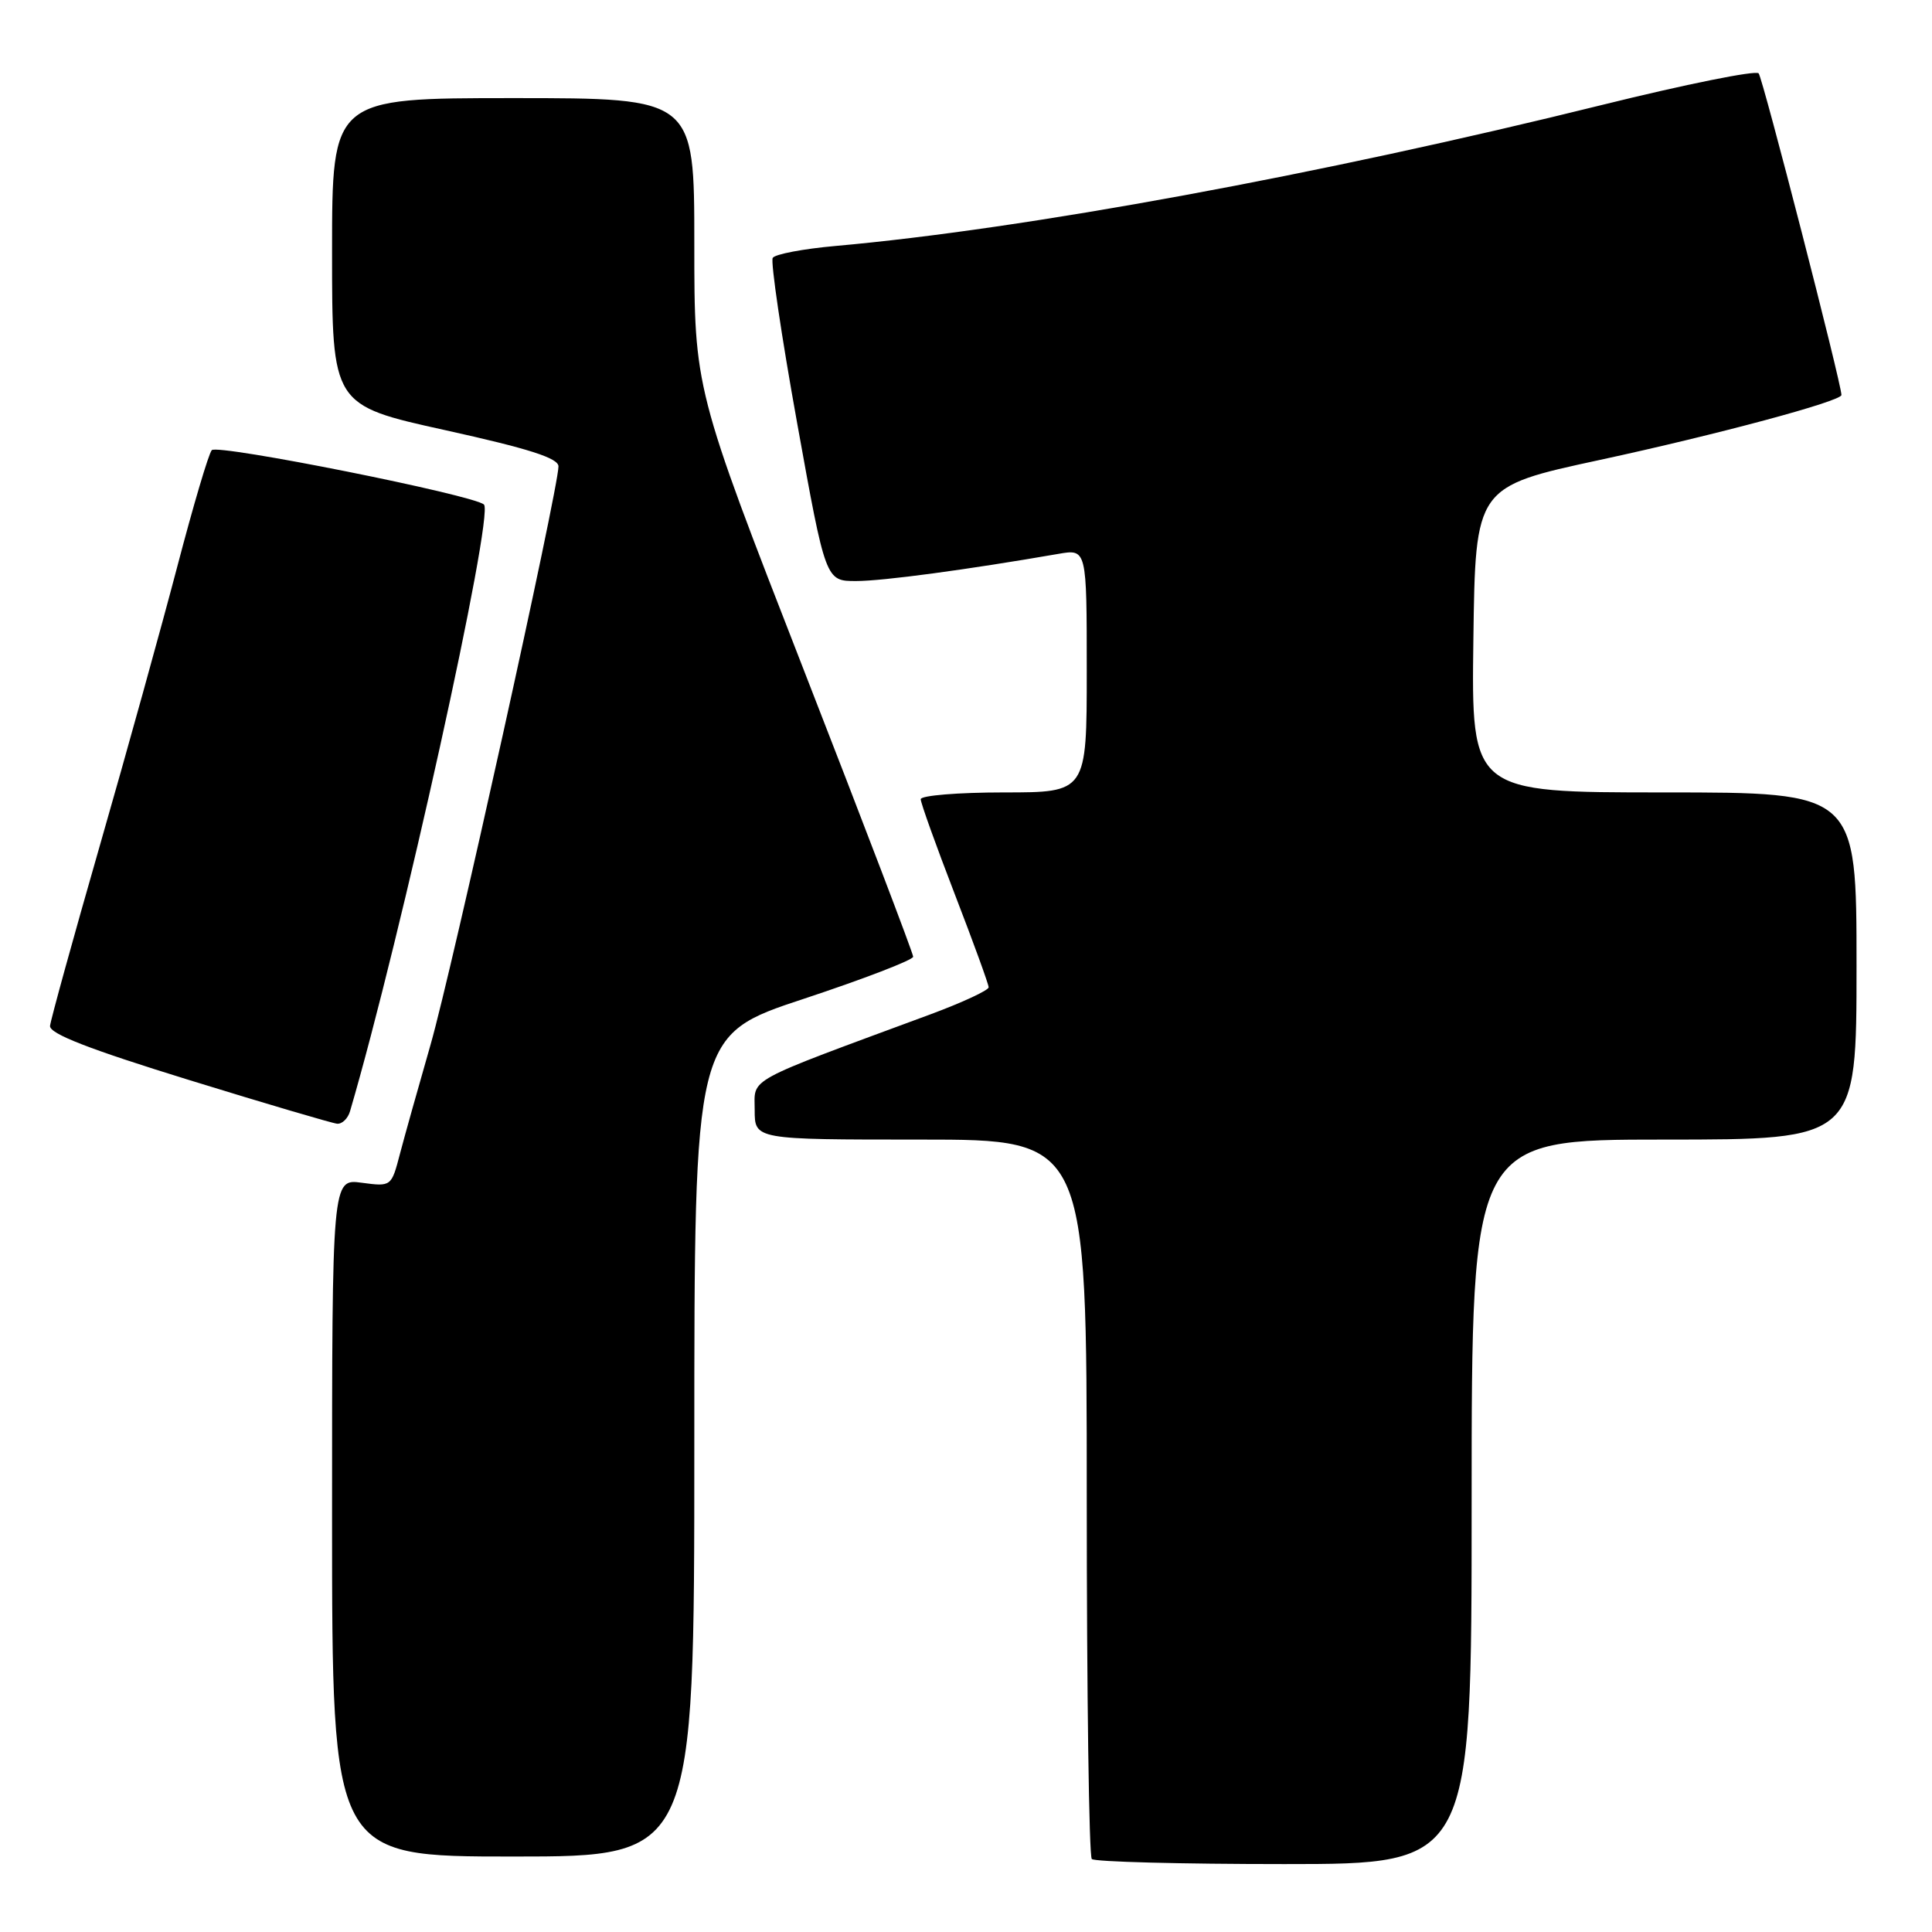 <?xml version="1.0" encoding="UTF-8" standalone="no"?>
<!DOCTYPE svg PUBLIC "-//W3C//DTD SVG 1.1//EN" "http://www.w3.org/Graphics/SVG/1.1/DTD/svg11.dtd" >
<svg xmlns="http://www.w3.org/2000/svg" xmlns:xlink="http://www.w3.org/1999/xlink" version="1.1" viewBox="0 0 256 256">
 <g >
 <path fill="currentColor"
d=" M 195.00 199.00 C 195.00 151.00 195.00 151.00 220.50 151.00 C 246.00 151.00 246.00 151.00 246.00 128.00 C 246.00 105.00 246.00 105.00 220.48 105.00 C 194.96 105.00 194.96 105.00 195.23 84.75 C 195.50 64.50 195.50 64.50 212.00 60.94 C 227.56 57.58 244.00 53.16 244.00 52.34 C 244.00 50.84 233.57 10.33 233.03 9.72 C 232.65 9.29 223.34 11.17 212.34 13.89 C 174.92 23.16 135.79 30.36 110.72 32.59 C 106.44 32.97 102.70 33.68 102.39 34.17 C 102.09 34.66 103.54 44.50 105.62 56.03 C 109.40 77.00 109.40 77.00 113.45 76.99 C 116.98 76.99 128.20 75.48 140.25 73.39 C 144.00 72.74 144.00 72.74 144.00 88.87 C 144.00 105.00 144.00 105.00 133.00 105.00 C 126.95 105.00 122.00 105.41 122.00 105.90 C 122.00 106.40 124.03 112.04 126.50 118.45 C 128.97 124.85 131.00 130.42 131.00 130.82 C 131.00 131.22 127.51 132.84 123.25 134.42 C 98.40 143.61 100.00 142.74 100.00 147.09 C 100.00 151.00 100.00 151.00 122.00 151.00 C 144.00 151.00 144.00 151.00 144.00 198.33 C 144.00 224.37 144.30 245.97 144.67 246.33 C 145.03 246.70 156.51 247.00 170.17 247.00 C 195.00 247.00 195.00 247.00 195.00 199.00 Z  M 92.00 191.57 C 92.00 137.14 92.00 137.14 106.50 132.35 C 114.47 129.71 121.00 127.20 121.00 126.77 C 121.00 126.33 114.48 109.23 106.50 88.76 C 92.00 51.54 92.00 51.54 92.00 32.27 C 92.00 13.00 92.00 13.00 68.00 13.00 C 44.00 13.00 44.00 13.00 44.00 33.34 C 44.00 53.69 44.00 53.69 59.00 57.00 C 70.09 59.45 74.00 60.70 74.00 61.80 C 74.00 64.76 59.87 128.64 57.05 138.43 C 55.46 143.97 53.63 150.47 53.00 152.87 C 51.86 157.24 51.85 157.24 47.93 156.72 C 44.00 156.19 44.00 156.19 44.00 201.10 C 44.00 246.00 44.00 246.00 68.00 246.00 C 92.00 246.00 92.00 246.00 92.00 191.57 Z  M 46.38 147.25 C 53.14 124.21 65.49 68.25 64.13 66.86 C 62.92 65.62 28.80 58.80 28.06 59.65 C 27.64 60.12 25.60 67.03 23.51 75.00 C 21.42 82.97 16.80 99.62 13.24 112.00 C 9.68 124.38 6.71 135.15 6.63 135.94 C 6.54 136.97 11.81 139.02 25.00 143.09 C 35.17 146.23 44.03 148.84 44.68 148.90 C 45.33 148.95 46.10 148.21 46.38 147.25 Z "/>
</g>
</svg>